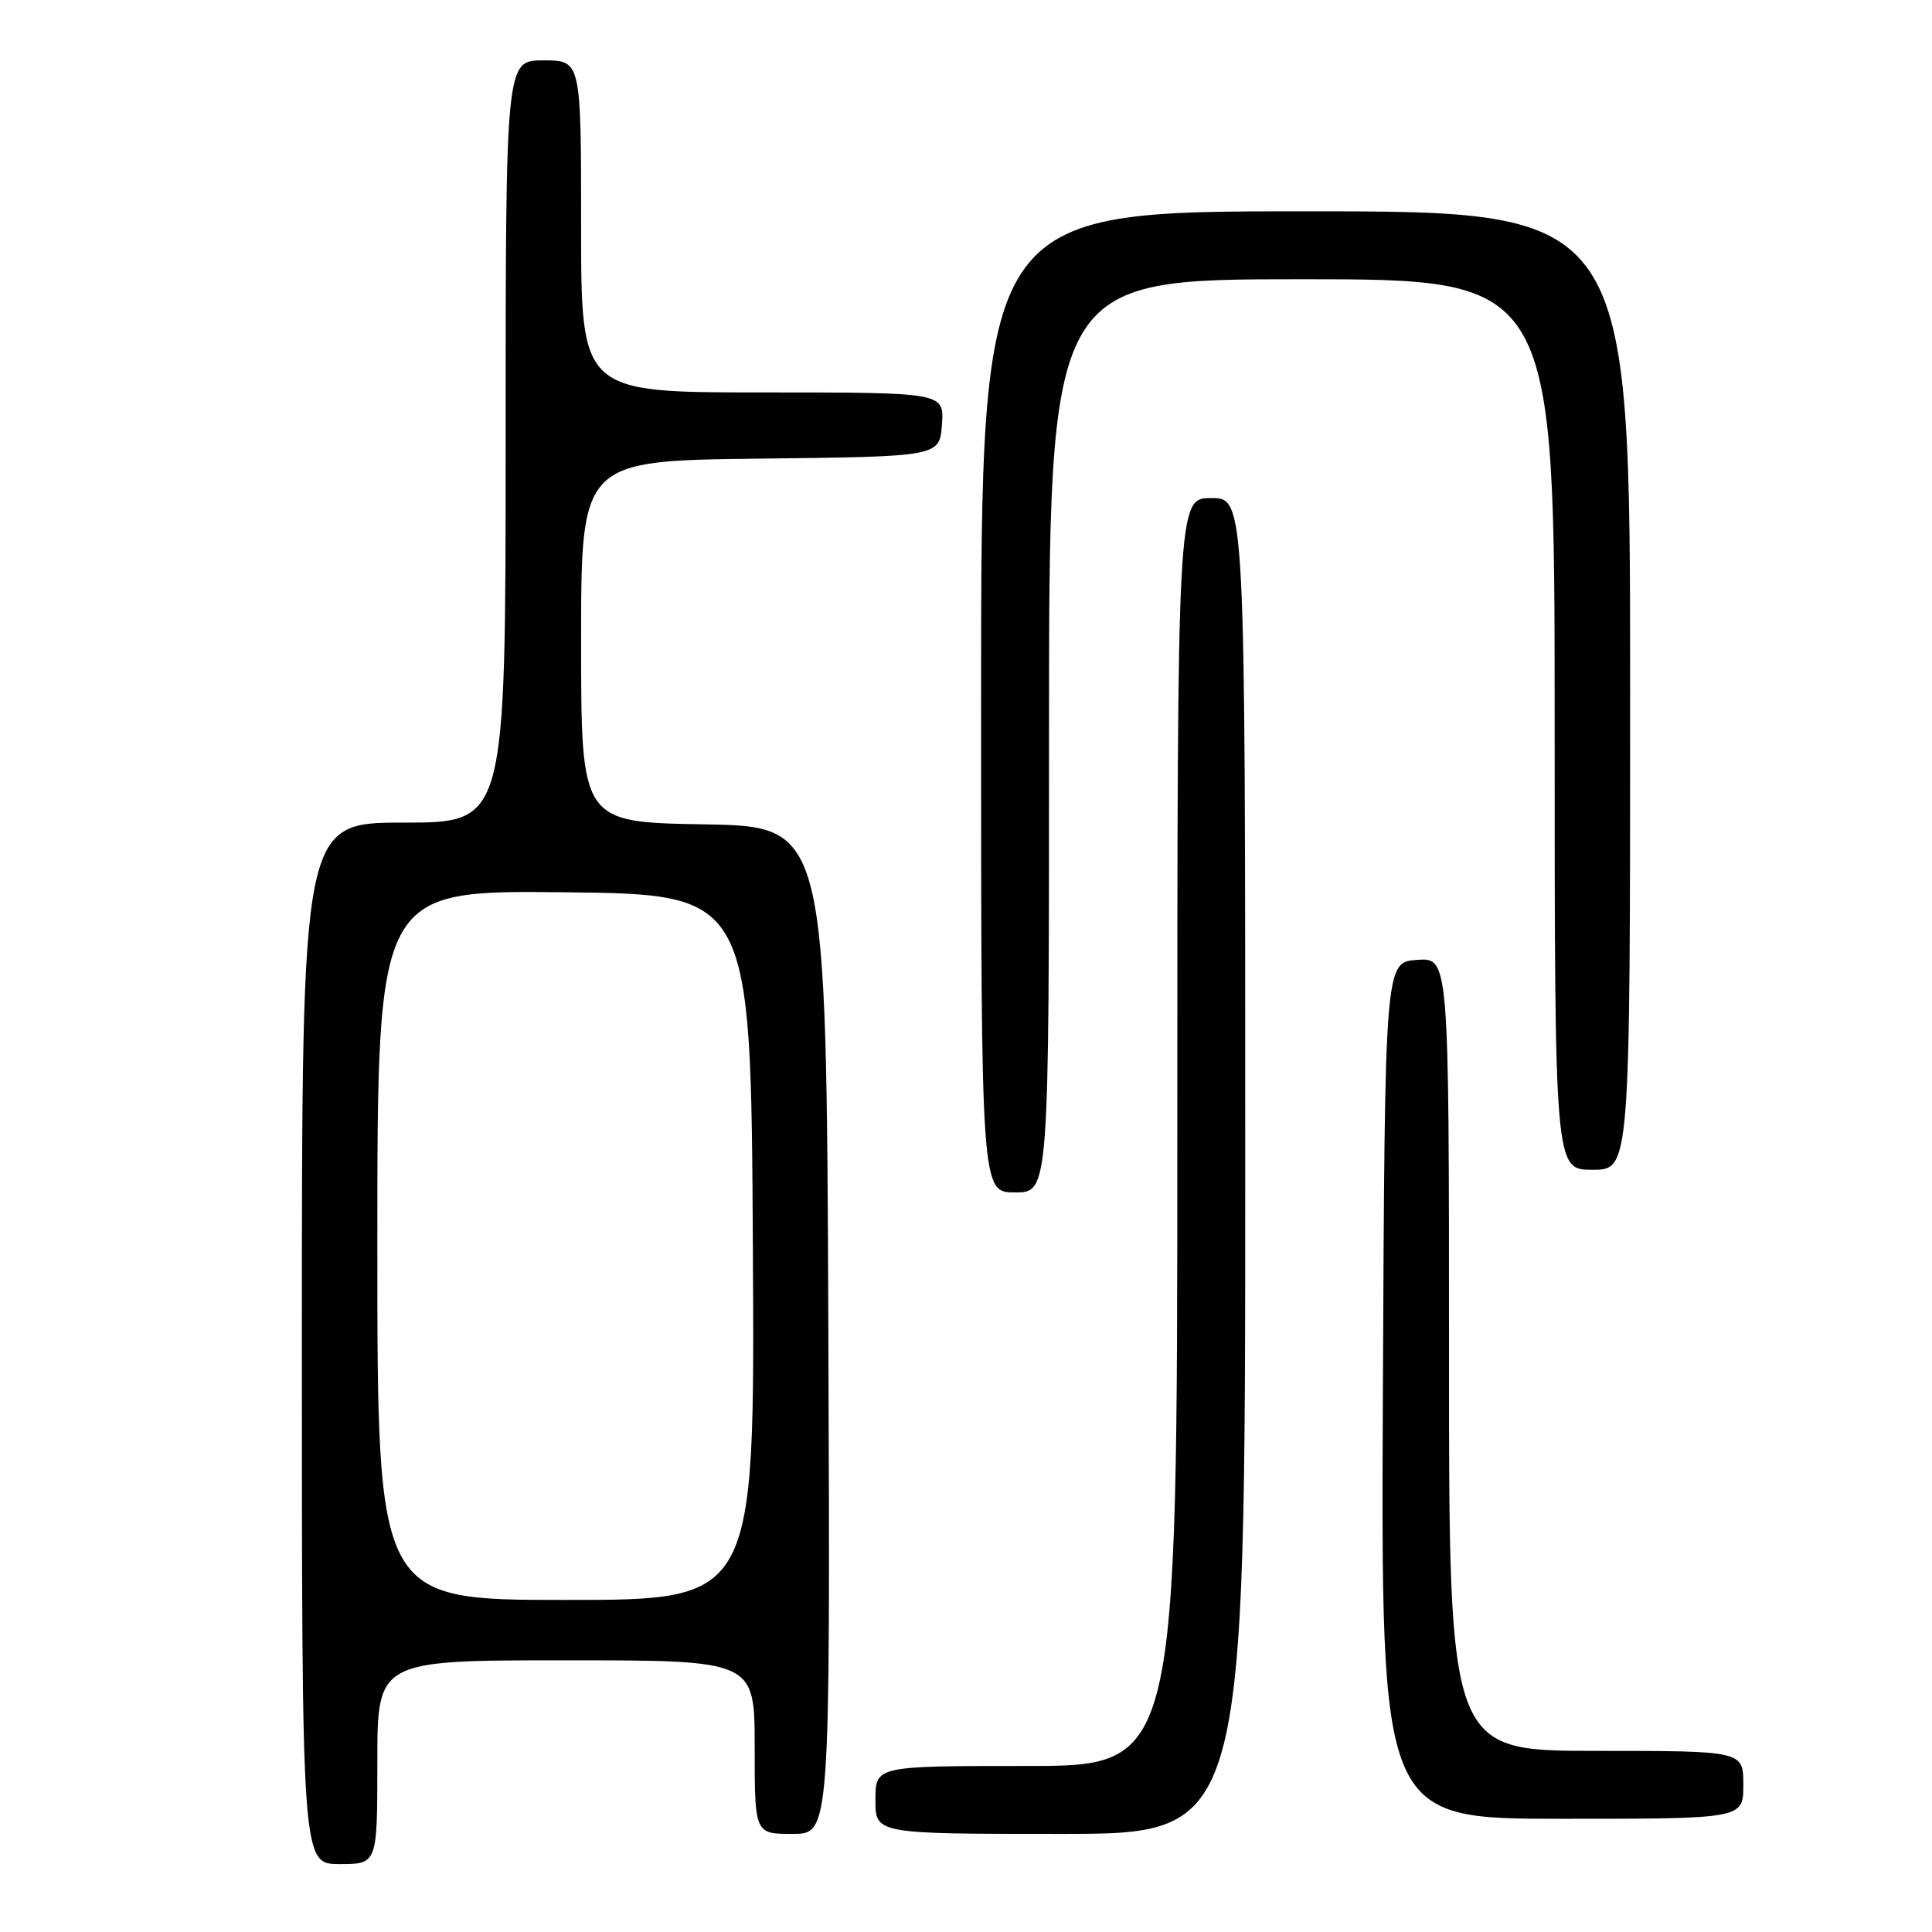 <?xml version="1.0" encoding="UTF-8" standalone="no"?>
<!DOCTYPE svg PUBLIC "-//W3C//DTD SVG 1.1//EN" "http://www.w3.org/Graphics/SVG/1.1/DTD/svg11.dtd" >
<svg xmlns="http://www.w3.org/2000/svg" xmlns:xlink="http://www.w3.org/1999/xlink" version="1.1" viewBox="0 0 256 256">
 <g >
 <path fill="currentColor"
d=" M 50.00 233.50 C 50.00 220.00 50.00 220.00 75.00 220.00 C 100.00 220.00 100.00 220.00 100.00 231.50 C 100.00 243.00 100.00 243.00 105.01 243.00 C 110.01 243.00 110.01 243.00 109.76 176.25 C 109.50 109.50 109.50 109.50 93.25 109.23 C 77.00 108.95 77.00 108.95 77.00 84.99 C 77.00 61.04 77.00 61.04 100.75 60.77 C 124.50 60.50 124.50 60.50 124.81 56.25 C 125.11 52.00 125.11 52.00 101.06 52.00 C 77.00 52.00 77.00 52.00 77.00 30.00 C 77.00 8.00 77.00 8.00 72.00 8.00 C 67.00 8.00 67.00 8.00 67.00 58.50 C 67.00 109.00 67.00 109.00 53.50 109.00 C 40.00 109.00 40.00 109.00 40.00 178.00 C 40.00 247.00 40.00 247.00 45.00 247.00 C 50.00 247.00 50.00 247.00 50.00 233.50 Z  M 165.00 154.50 C 165.00 66.00 165.00 66.00 160.50 66.00 C 156.00 66.00 156.00 66.00 156.00 150.00 C 156.00 234.00 156.00 234.00 136.00 234.00 C 116.00 234.00 116.00 234.00 116.00 238.50 C 116.00 243.00 116.00 243.00 140.50 243.00 C 165.00 243.00 165.00 243.00 165.00 154.50 Z  M 231.00 236.50 C 231.00 232.00 231.00 232.00 211.50 232.00 C 192.00 232.00 192.00 232.00 192.00 179.44 C 192.00 126.89 192.00 126.89 187.75 127.19 C 183.50 127.50 183.50 127.50 183.24 184.25 C 182.98 241.00 182.98 241.00 206.99 241.00 C 231.00 241.00 231.00 241.00 231.00 236.50 Z  M 139.00 97.50 C 139.00 37.00 139.00 37.00 172.50 37.00 C 206.00 37.00 206.00 37.00 206.00 96.00 C 206.00 155.00 206.00 155.00 211.00 155.00 C 216.00 155.00 216.00 155.00 216.00 91.50 C 216.00 28.00 216.00 28.00 173.00 28.00 C 130.00 28.00 130.00 28.00 130.00 93.00 C 130.00 158.00 130.00 158.00 134.50 158.00 C 139.00 158.00 139.00 158.00 139.00 97.50 Z  M 50.00 164.98 C 50.00 117.97 50.00 117.97 74.75 118.23 C 99.50 118.50 99.50 118.50 99.76 165.25 C 100.02 212.00 100.02 212.00 75.01 212.00 C 50.00 212.00 50.00 212.00 50.00 164.98 Z "/>
</g>
</svg>